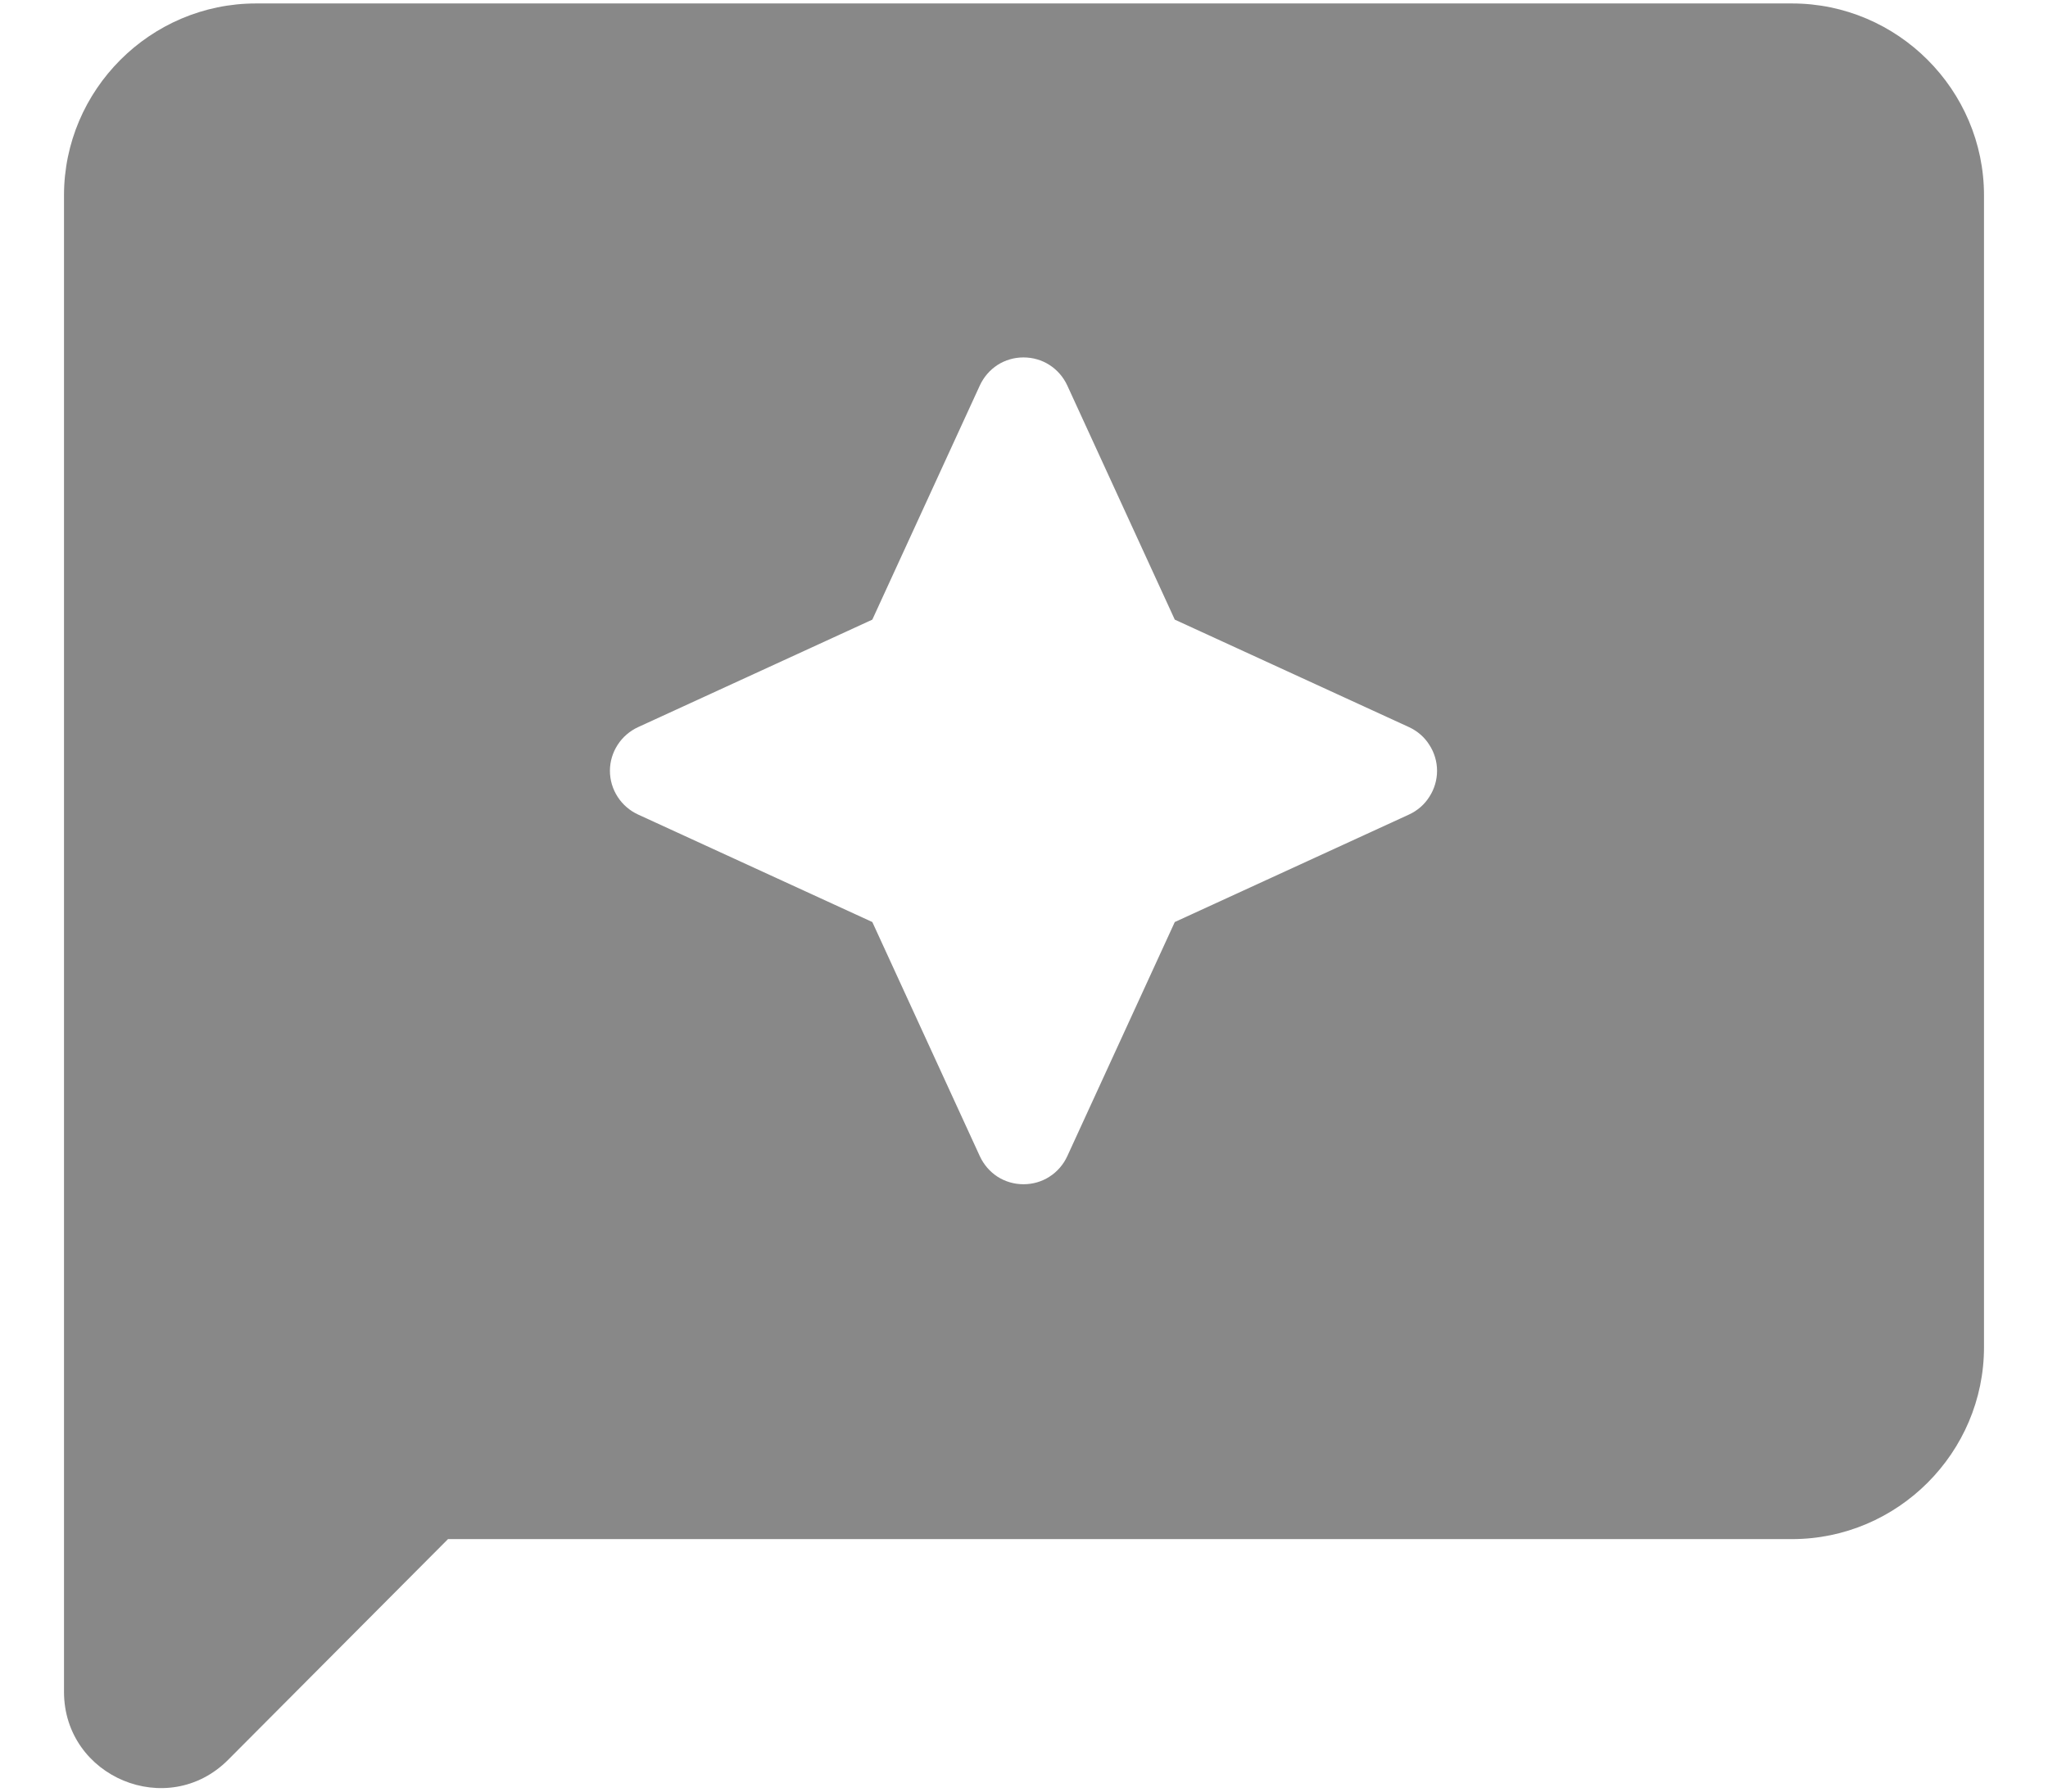 <svg width="16" height="14" viewBox="0 0 16 14" fill="none" xmlns="http://www.w3.org/2000/svg">
<path d="M14 0.027H2C1.175 0.027 0.5 0.702 0.5 1.527V13.22C0.5 13.887 1.31 14.225 1.782 13.752L3.5 12.027H14C14.825 12.027 15.5 11.352 15.5 10.527V1.527C15.5 0.702 14.825 0.027 14 0.027ZM9.178 7.205L8.338 9.035C8.308 9.1 8.26 9.156 8.199 9.195C8.139 9.234 8.068 9.254 7.996 9.254C7.924 9.254 7.854 9.234 7.793 9.195C7.733 9.156 7.685 9.1 7.655 9.035L6.815 7.205L4.985 6.365C4.92 6.335 4.864 6.287 4.825 6.226C4.786 6.166 4.765 6.095 4.765 6.023C4.765 5.952 4.786 5.881 4.825 5.821C4.864 5.76 4.92 5.712 4.985 5.682L6.815 4.842L7.655 3.012C7.685 2.947 7.733 2.891 7.793 2.852C7.854 2.813 7.924 2.793 7.996 2.793C8.068 2.793 8.139 2.813 8.199 2.852C8.26 2.891 8.308 2.947 8.338 3.012L9.178 4.842L11.008 5.682C11.073 5.712 11.129 5.76 11.167 5.821C11.206 5.881 11.227 5.952 11.227 6.023C11.227 6.095 11.206 6.166 11.167 6.226C11.129 6.287 11.073 6.335 11.008 6.365L9.178 7.205Z" fill="#888888"/>
</svg>
